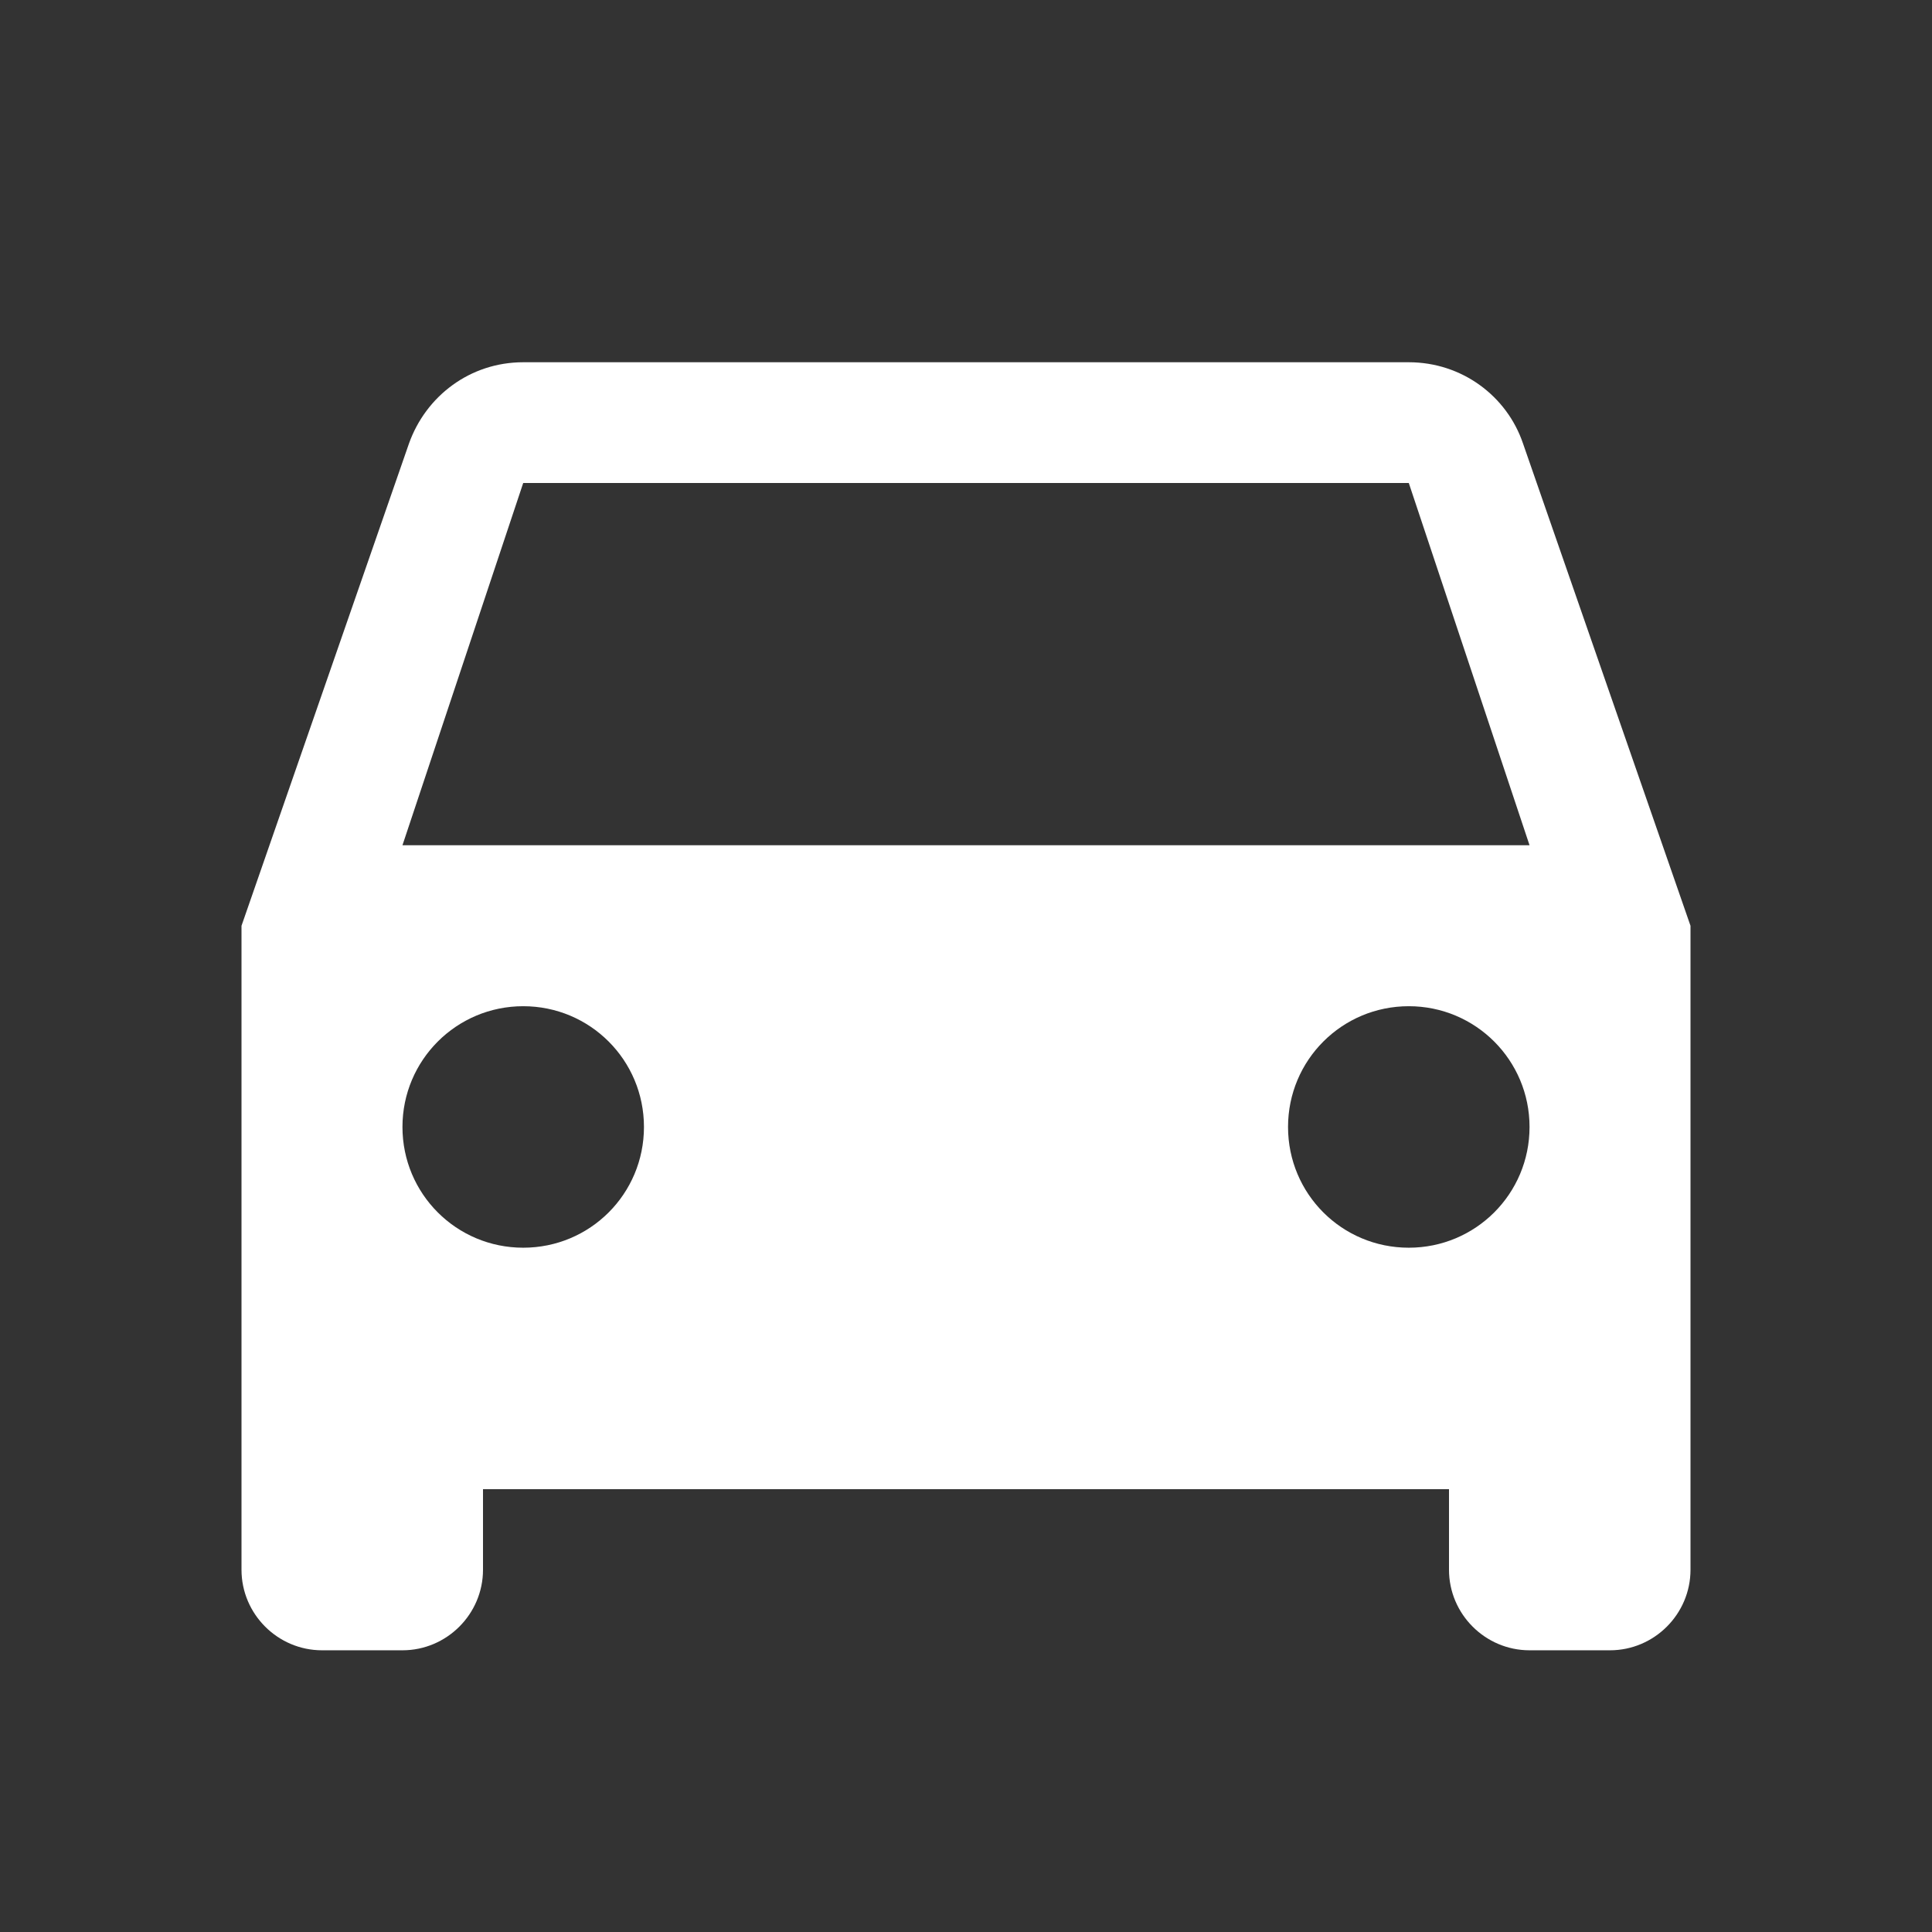 <svg width="16" height="16" viewBox="0 0 16 16" xmlns="http://www.w3.org/2000/svg"><rect x="0" y="0" width="16" height="16" fill="#333333" stroke="none"/><path d="M12.613 3.673C12.48 3.28 12.107 3 11.667 3H4.333c-.44 0-.806.28-.946.673L2 7.667V13c0 .367.3.667.667.667h.666c.367 0 .667-.3.667-.667v-.667h8V13c0 .367.3.667.667.667h.666c.367 0 .667-.3.667-.667V7.667l-1.387-3.994zm-8.28 6.66c-.553 0-1-.446-1-1 0-.553.447-1 1-1 .554 0 1 .447 1 1 0 .554-.446 1-1 1zm7.334 0c-.554 0-1-.446-1-1 0-.553.446-1 1-1 .553 0 1 .447 1 1 0 .554-.447 1-1 1zM3.333 7l1-3h7.334l1 3H3.333z" fill="#FFF" fill-rule="evenodd"/></svg>